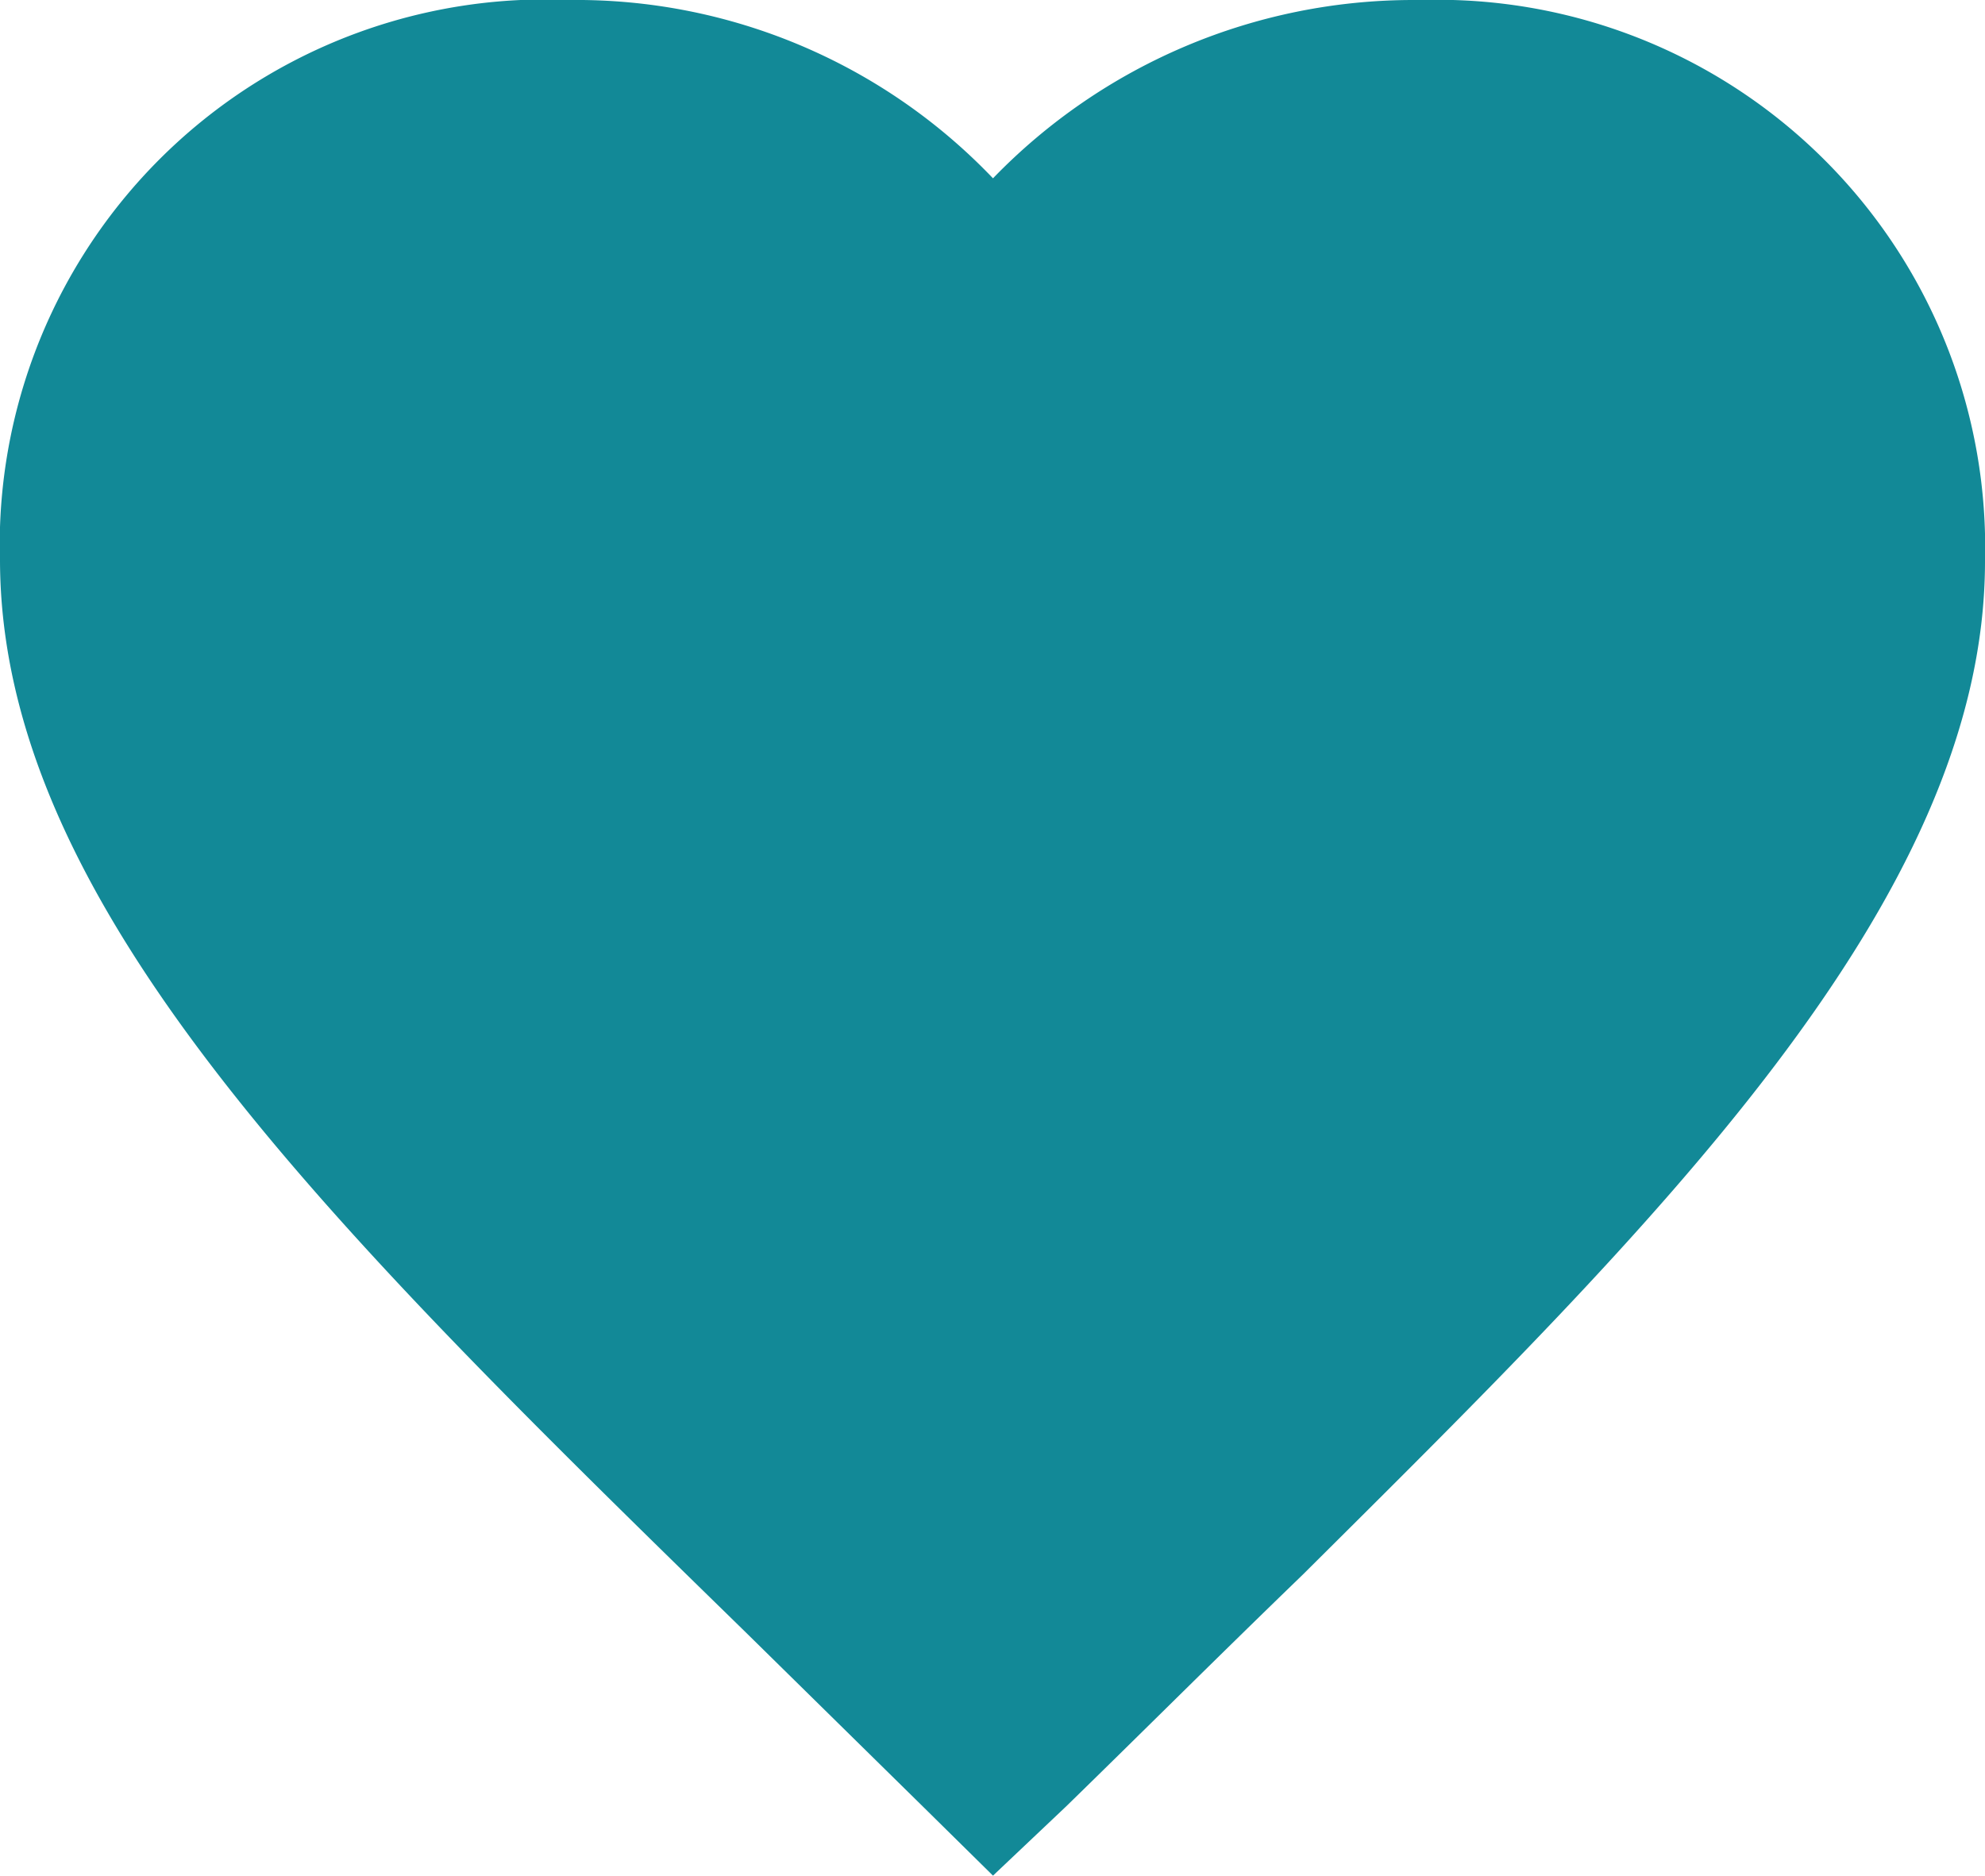 <svg id="Layer_1" data-name="Layer 1" xmlns="http://www.w3.org/2000/svg" viewBox="0 0 20.37 19.25"><defs><style>.cls-1{fill:#128997;}</style></defs><path class="cls-1" d="M10.19,19.25l-.71-.7L7.66,16.76C3.38,12.58,0,9.28,0,5.74V5.41A5.6,5.6,0,0,1,5.85,0a5.91,5.91,0,0,1,4.34,1.83A6,6,0,0,1,14.5,0h.41a5.62,5.62,0,0,1,5.46,5.76c0,3.5-3.43,6.85-7,10.4-.9.87-1.65,1.62-2.43,2.38Z"/></svg>